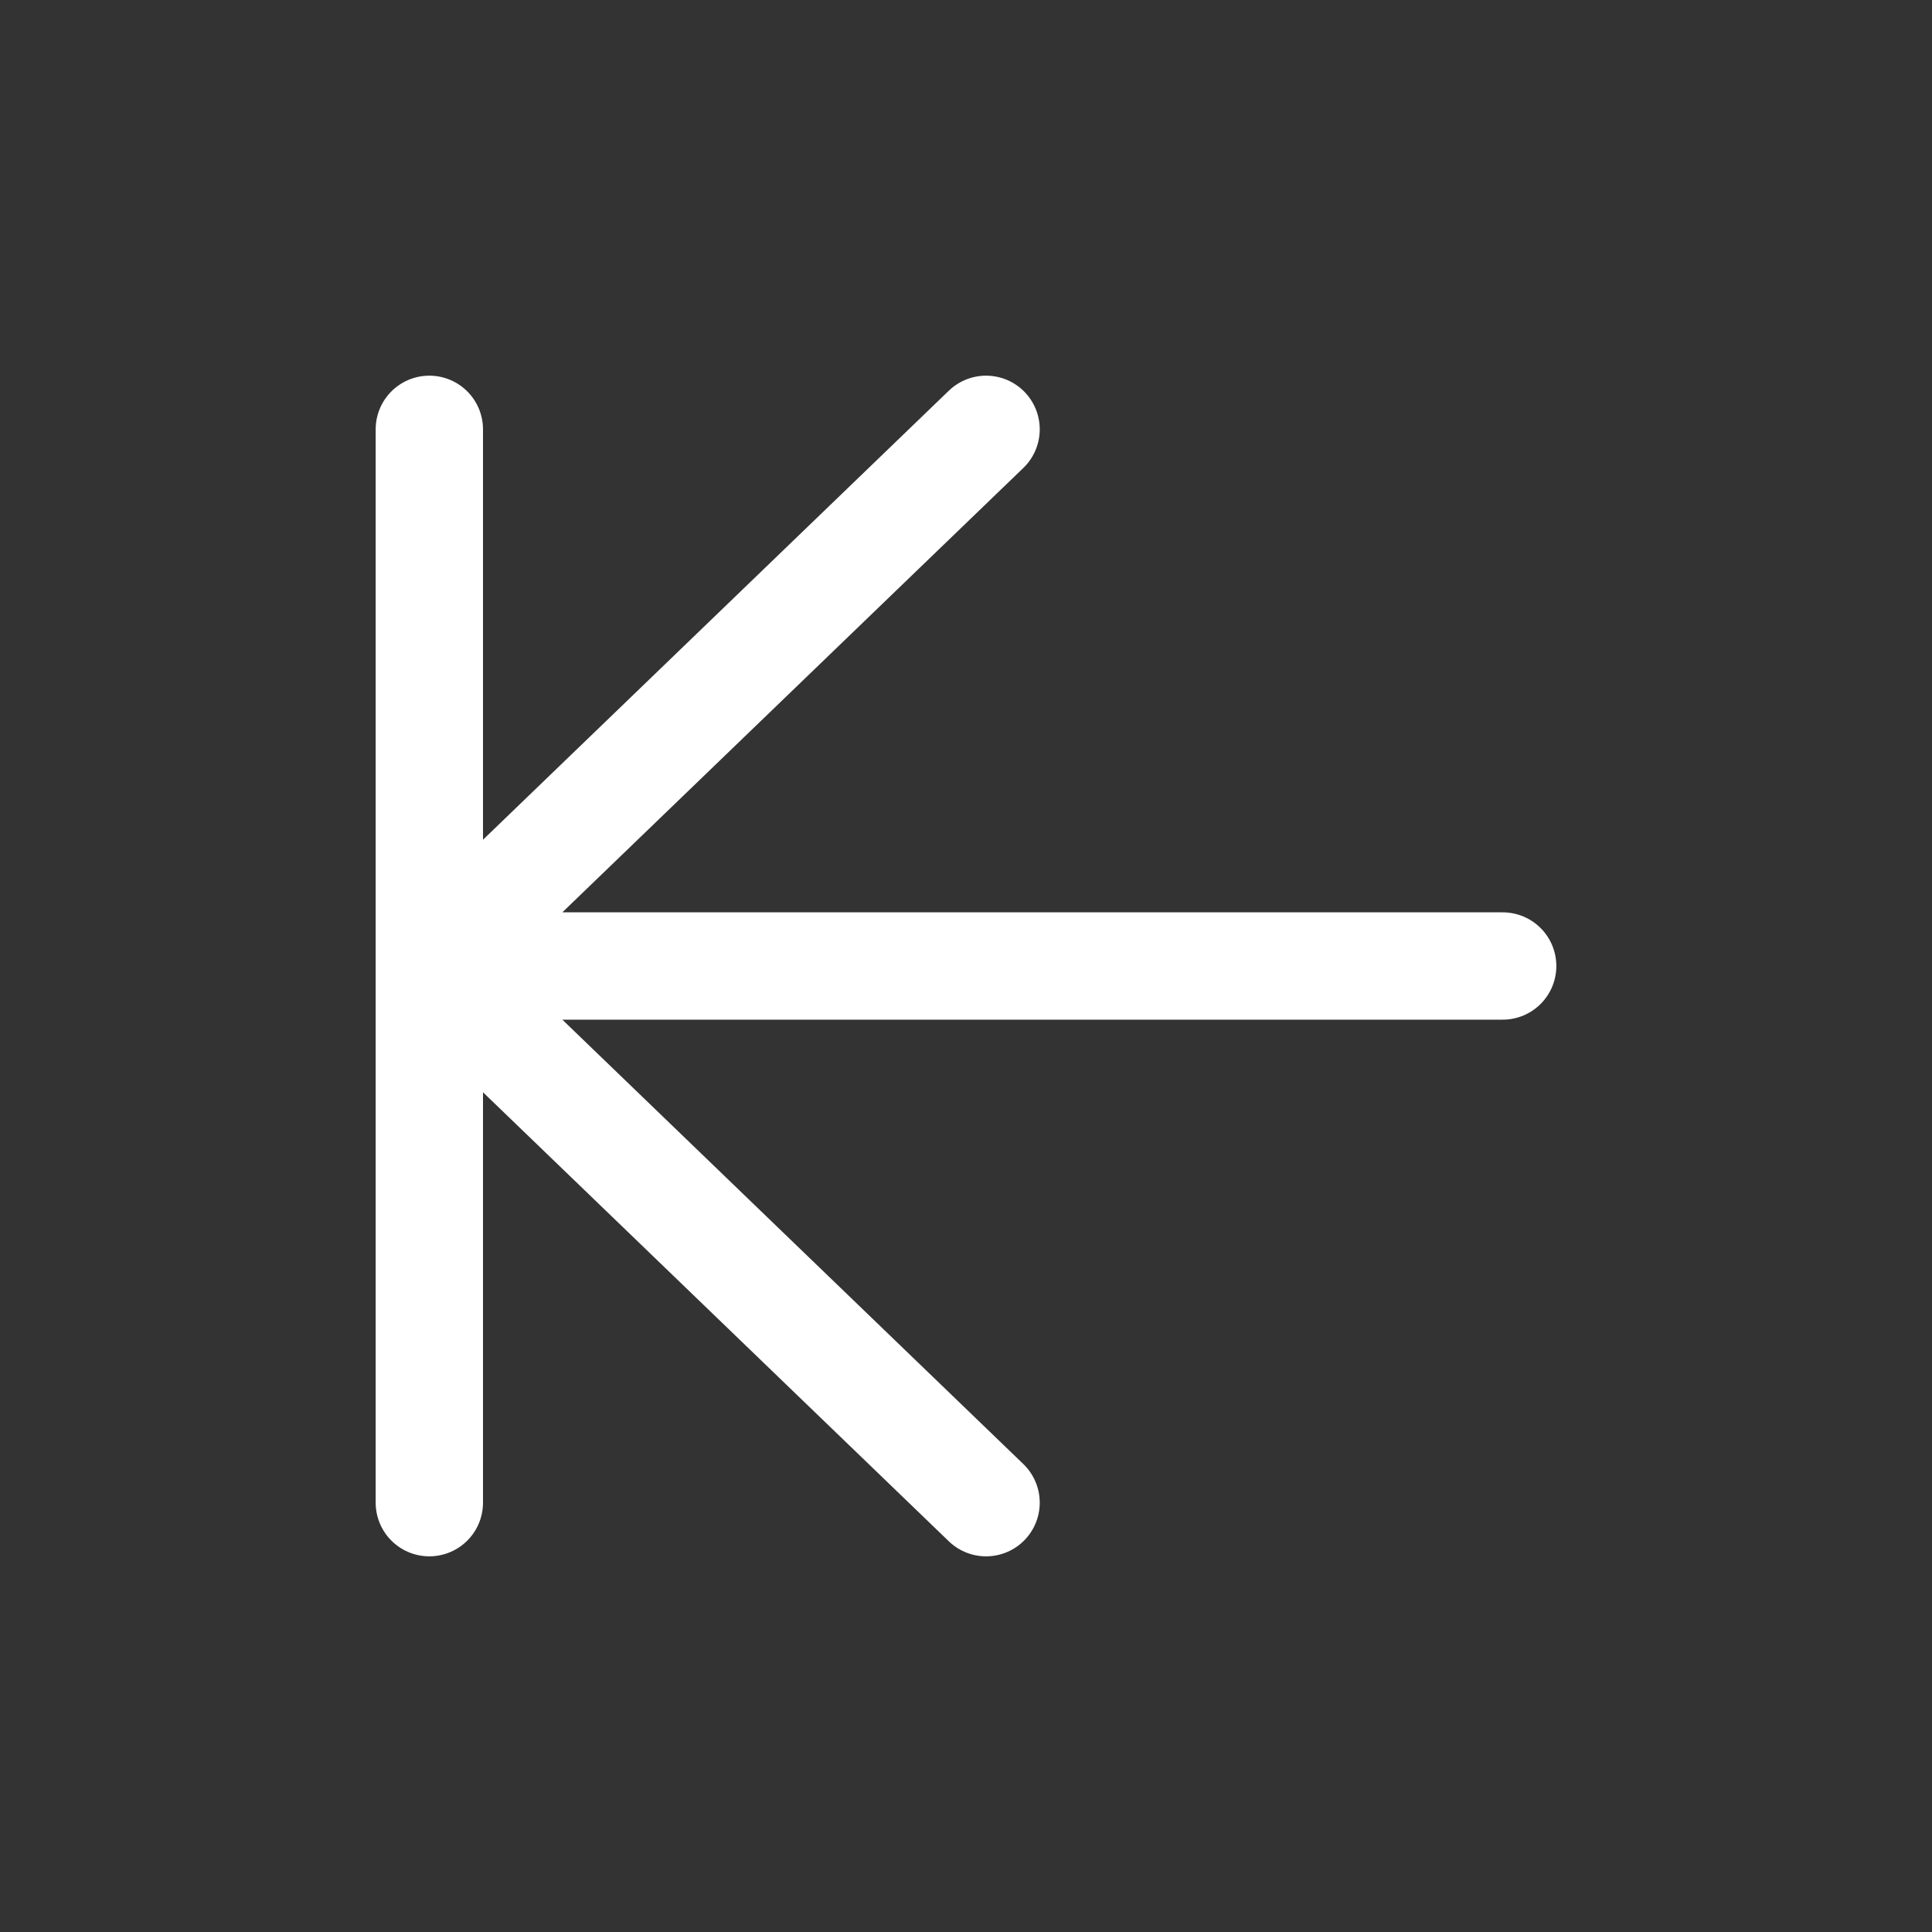 
<svg width="18" height="18" fill="none" xmlns="http://www.w3.org/2000/svg"><rect width="100%" height="100%" fill="#333333" stroke="none"/><path d="M14 9H4m0 0l5.187 5M4 9l5.187-5M4 4v10" stroke="#ffffff" stroke-linecap="round" stroke-linejoin="round"/></svg>